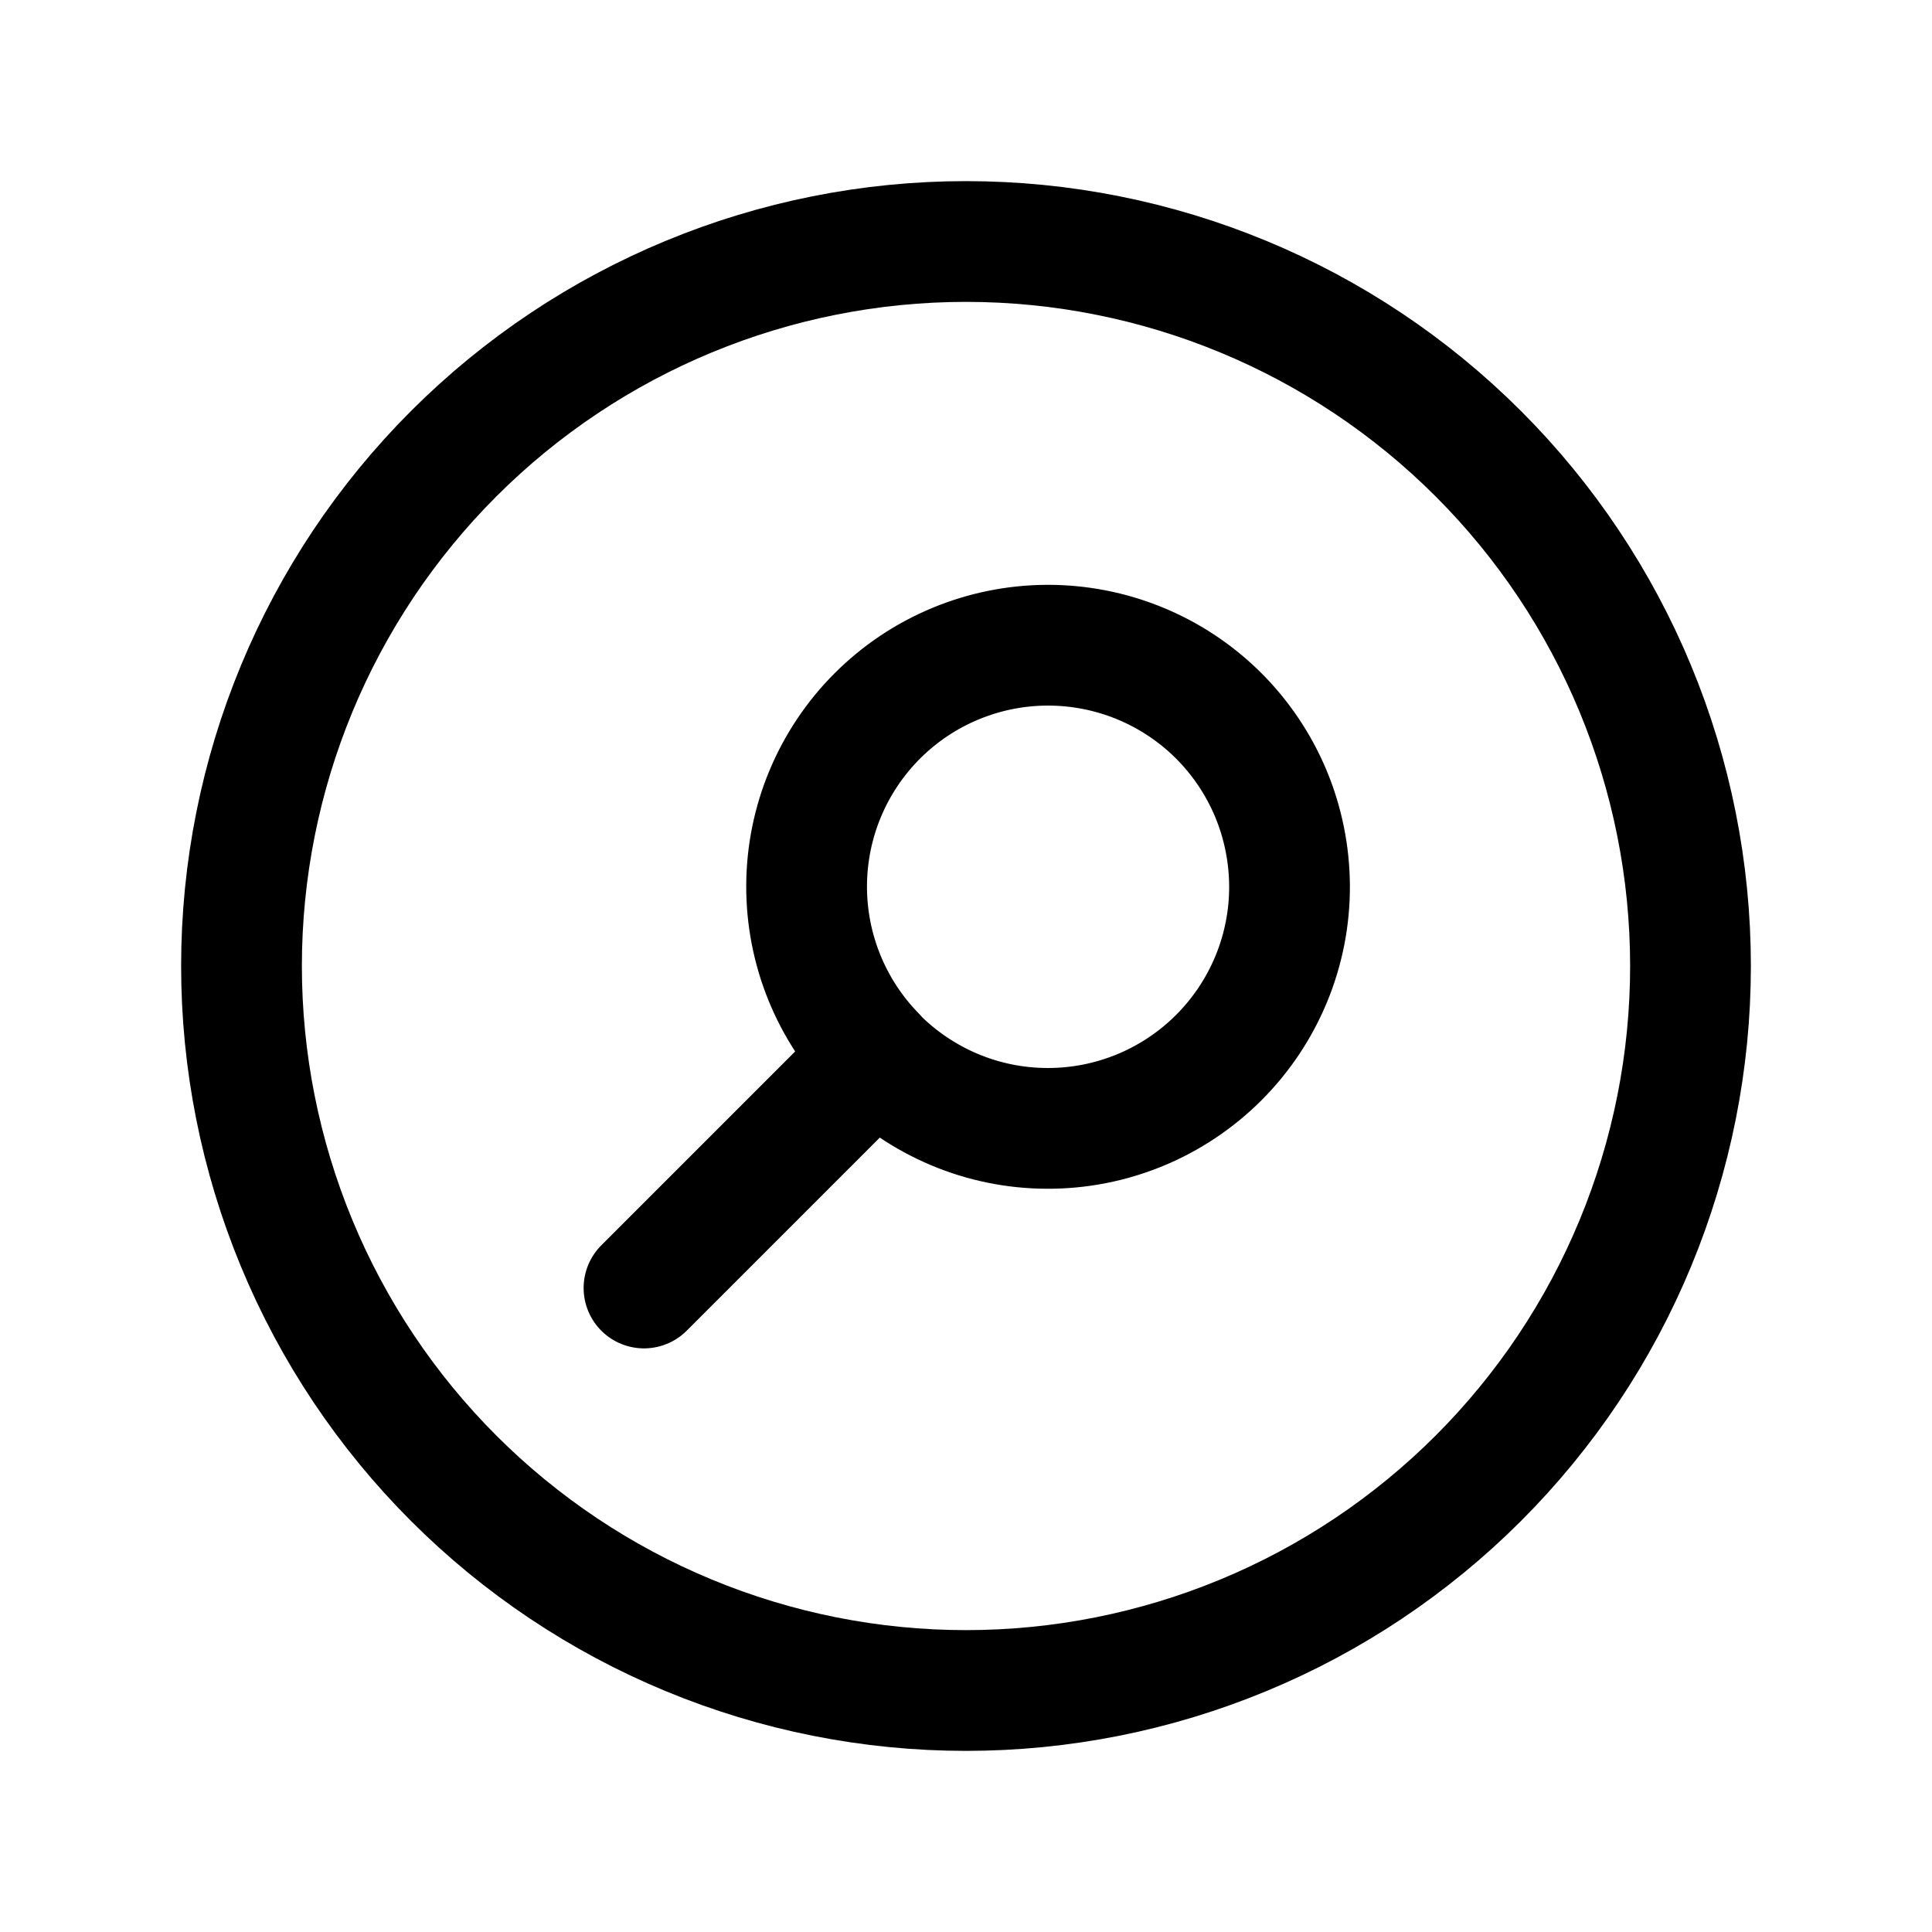 <svg xmlns="http://www.w3.org/2000/svg" fill="none" stroke-width="1.5" aria-hidden="true" data-slot="icon" viewBox="0 0 24 24" stroke="currentColor">
  <path stroke-linecap="round" stroke-linejoin="round" d="m8 16 2.879-2.879m0 0c.278.282.609.507.974.661s.757.234 1.153.235c.396.002.788-.075 1.155-.226.366-.151.699-.373.979-.653.28-.28.502-.613.653-.979.151-.366.228-.759.226-1.155-.002-.396-.082-.788-.235-1.153-.154-.365-.378-.696-.66-.974-.564-.555-1.325-.865-2.116-.862s-1.55.319-2.109.878c-.56.56-.876 1.318-.879 2.109s.306 1.552.861 2.116M21 12c0 1.182-.233 2.352-.685 3.444-.452 1.092-1.115 2.084-1.951 2.92-.836.836-1.828 1.499-2.92 1.951C14.352 20.767 13.182 21 12 21s-2.352-.233-3.444-.685-2.084-1.115-2.92-1.951c-.836-.836-1.499-1.828-1.951-2.92C3.233 14.352 3 13.182 3 12c0-2.387.948-4.676 2.636-6.364S9.613 3 12 3c2.387 0 4.676.948 6.364 2.636C20.052 7.324 21 9.613 21 12"/>
</svg>
